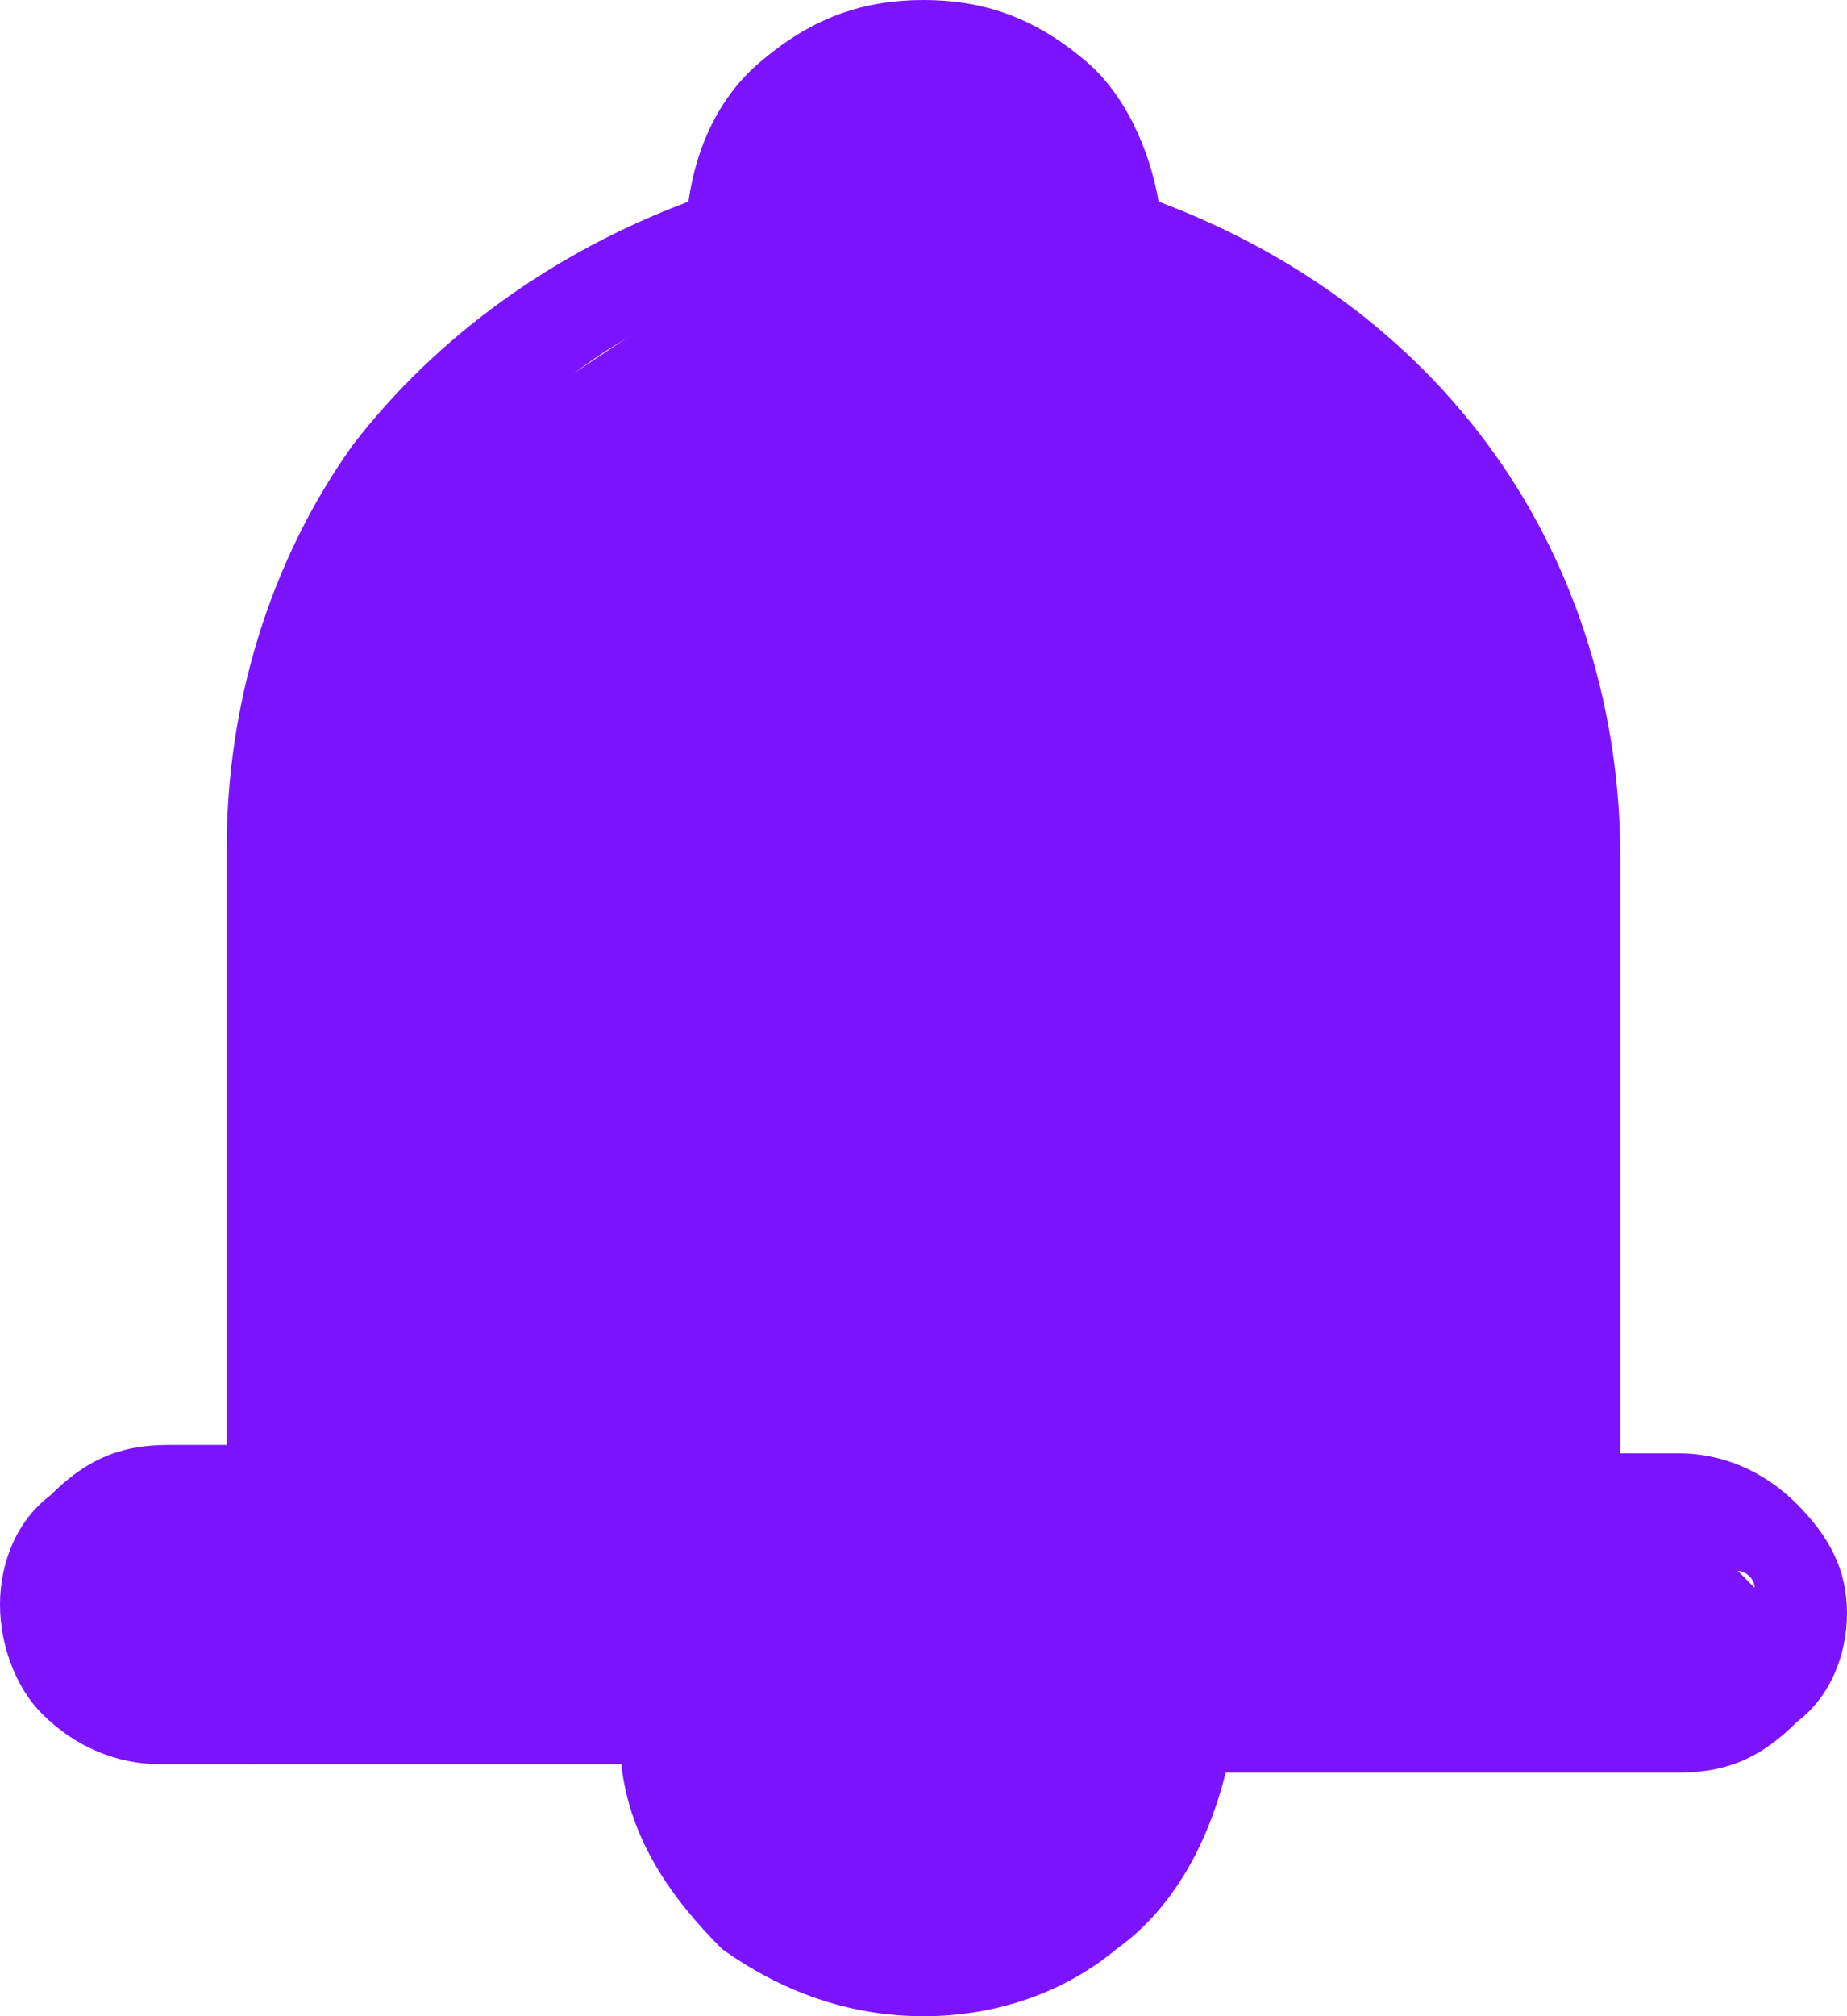<svg width="22" height="24" viewBox="0 0 22 24" fill="none" xmlns="http://www.w3.org/2000/svg">
<path d="M18.1 17.9V10.2C18.1 8.3 17.4 6.5 16 5.2C14.7 3.9 12.9 3.1 11 3.1C9.1 3.1 7.3 3.8 6 5.2C4.7 6.5 3.9 8.3 3.9 10.2V17.9C3.9 18.1 3.8 18.2 3.7 18.3C3.6 18.4 3.4 18.5 3.3 18.5H1.9C1.8 18.5 1.7 18.5 1.6 18.5C1.5 18.5 1.4 18.6 1.4 18.7C1.3 18.8 1.3 18.8 1.2 18.9C1.1 19 1.1 19.1 1.2 19.2C1.2 19.3 1.2 19.4 1.3 19.5C1.3 19.6 1.4 19.7 1.5 19.7C1.6 19.8 1.6 19.8 1.7 19.8C1.8 19.8 1.9 19.8 2 19.8H20.1C20.2 19.8 20.3 19.8 20.4 19.8C20.5 19.8 20.6 19.7 20.6 19.7C20.7 19.6 20.7 19.6 20.8 19.5C20.8 19.4 20.9 19.3 20.9 19.2C20.9 19.1 20.9 19 20.9 18.9C20.9 18.8 20.8 18.7 20.7 18.7C20.6 18.6 20.5 18.6 20.5 18.5C20.4 18.5 20.3 18.4 20.2 18.5H18.9C18.7 18.5 18.6 18.4 18.5 18.3C18.2 18.2 18.1 18 18.1 17.9ZM8.2 2.4C8.3 1.7 8.6 1.1 9.1 0.7C9.7 0.2 10.3 0 11 0C11.7 0 12.3 0.2 12.9 0.7C13.4 1.1 13.7 1.8 13.8 2.4C15.4 3 16.8 4 17.8 5.4C18.8 6.8 19.3 8.5 19.3 10.2V17.3H20C20.5 17.3 21 17.5 21.4 17.9C21.8 18.3 22 18.7 22 19.2C22 19.7 21.8 20.2 21.4 20.5C21 20.9 20.6 21.1 20 21.1H14.6C14.4 21.9 14 22.7 13.3 23.2C12.7 23.7 11.9 24 11 24C10.1 24 9.3 23.7 8.6 23.2C8 22.6 7.5 21.9 7.4 21H1.9C1.4 21 0.9 20.8 0.5 20.4C0.2 20.1 0 19.6 0 19.1C0 18.6 0.2 18.1 0.6 17.8C1 17.4 1.4 17.2 2 17.2H2.7V10.1C2.7 8.4 3.2 6.7 4.2 5.3C5.2 4 6.6 3 8.2 2.4ZM12.4 2.1C12.3 1.8 12.1 1.6 11.8 1.5C11.6 1.4 11.3 1.3 11 1.3C10.7 1.3 10.4 1.4 10.2 1.5C9.9 1.6 9.7 1.8 9.6 2.1C10.5 1.9 11.5 1.9 12.4 2.1ZM8.6 21C8.8 21.5 9.1 21.9 9.5 22.3C9.9 22.6 10.4 22.8 11 22.8C11.5 22.8 12 22.6 12.5 22.3C12.9 22 13.2 21.5 13.4 21H8.6Z" fill="#7B13FF"/>
<path d="M9 2L10 1H12L13 2V3L17 5L18 8L19 12V15V18H20L21 19V20L19 21H14L13 22L12 23H10L8 22V21L7 20L3 21L1 20V18H3V16V12L3.1 9.1L3.8 6.9L6 5L9 3V2Z" fill="#7B13FF"/>
</svg>
